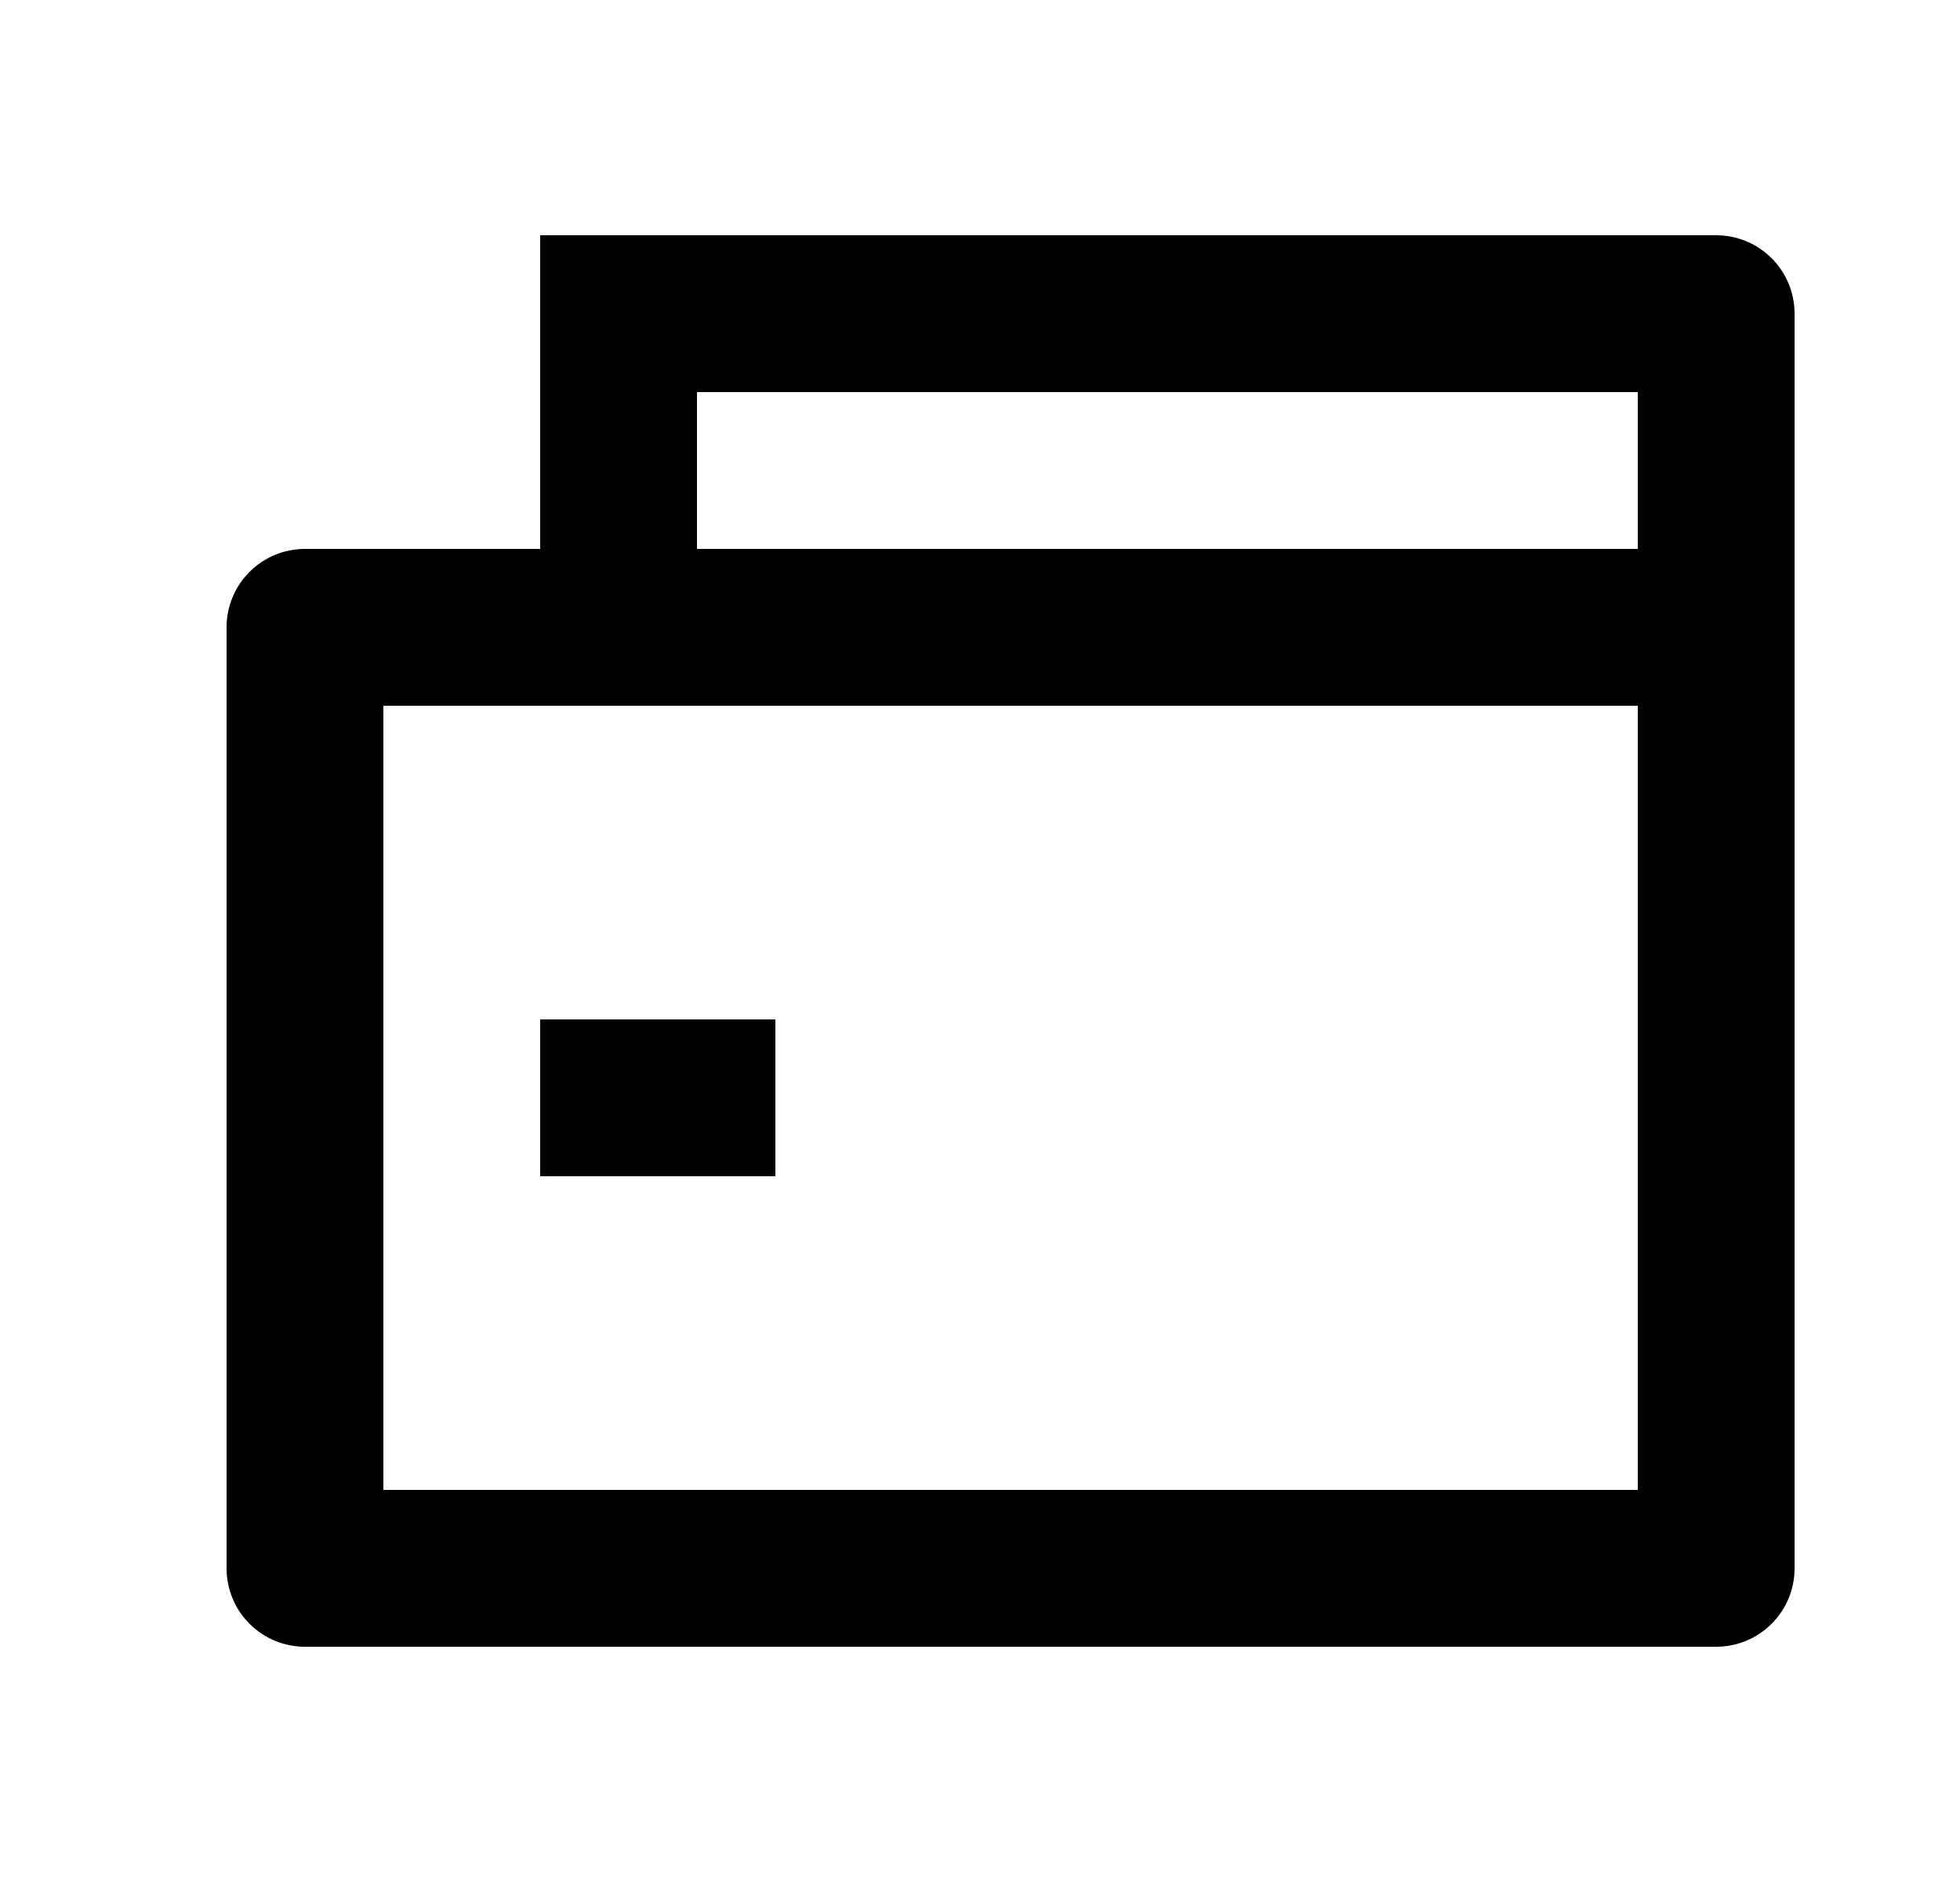 <svg width="25" height="24" viewBox="0 0 25 24" fill="none" xmlns="http://www.w3.org/2000/svg">
<g clip-path="url(#clip0_2_330)">
<path d="M6.89 7H3.89C3.625 7 3.371 7.105 3.183 7.293C2.995 7.48 2.89 7.735 2.89 8L2.89 20C2.89 20.265 2.995 20.52 3.183 20.707C3.371 20.895 3.625 21 3.89 21L21.89 21C22.155 21 22.41 20.895 22.597 20.707C22.785 20.52 22.89 20.265 22.89 20L22.89 4C22.89 3.735 22.785 3.48 22.597 3.293C22.41 3.105 22.155 3 21.89 3L6.89 3V7ZM20.89 9V19H4.89L4.89 9L20.89 9ZM20.89 5V7L8.89 7V5L20.89 5ZM9.89 13H6.89V15H9.89V13Z" fill="black"/>
</g>
<defs>
<clipPath id="clip0_2_330">
<rect width="24" height="24" fill="white" transform="matrix(1 0 0 -1 0.89 24)"/>
</clipPath>
</defs>
</svg>
